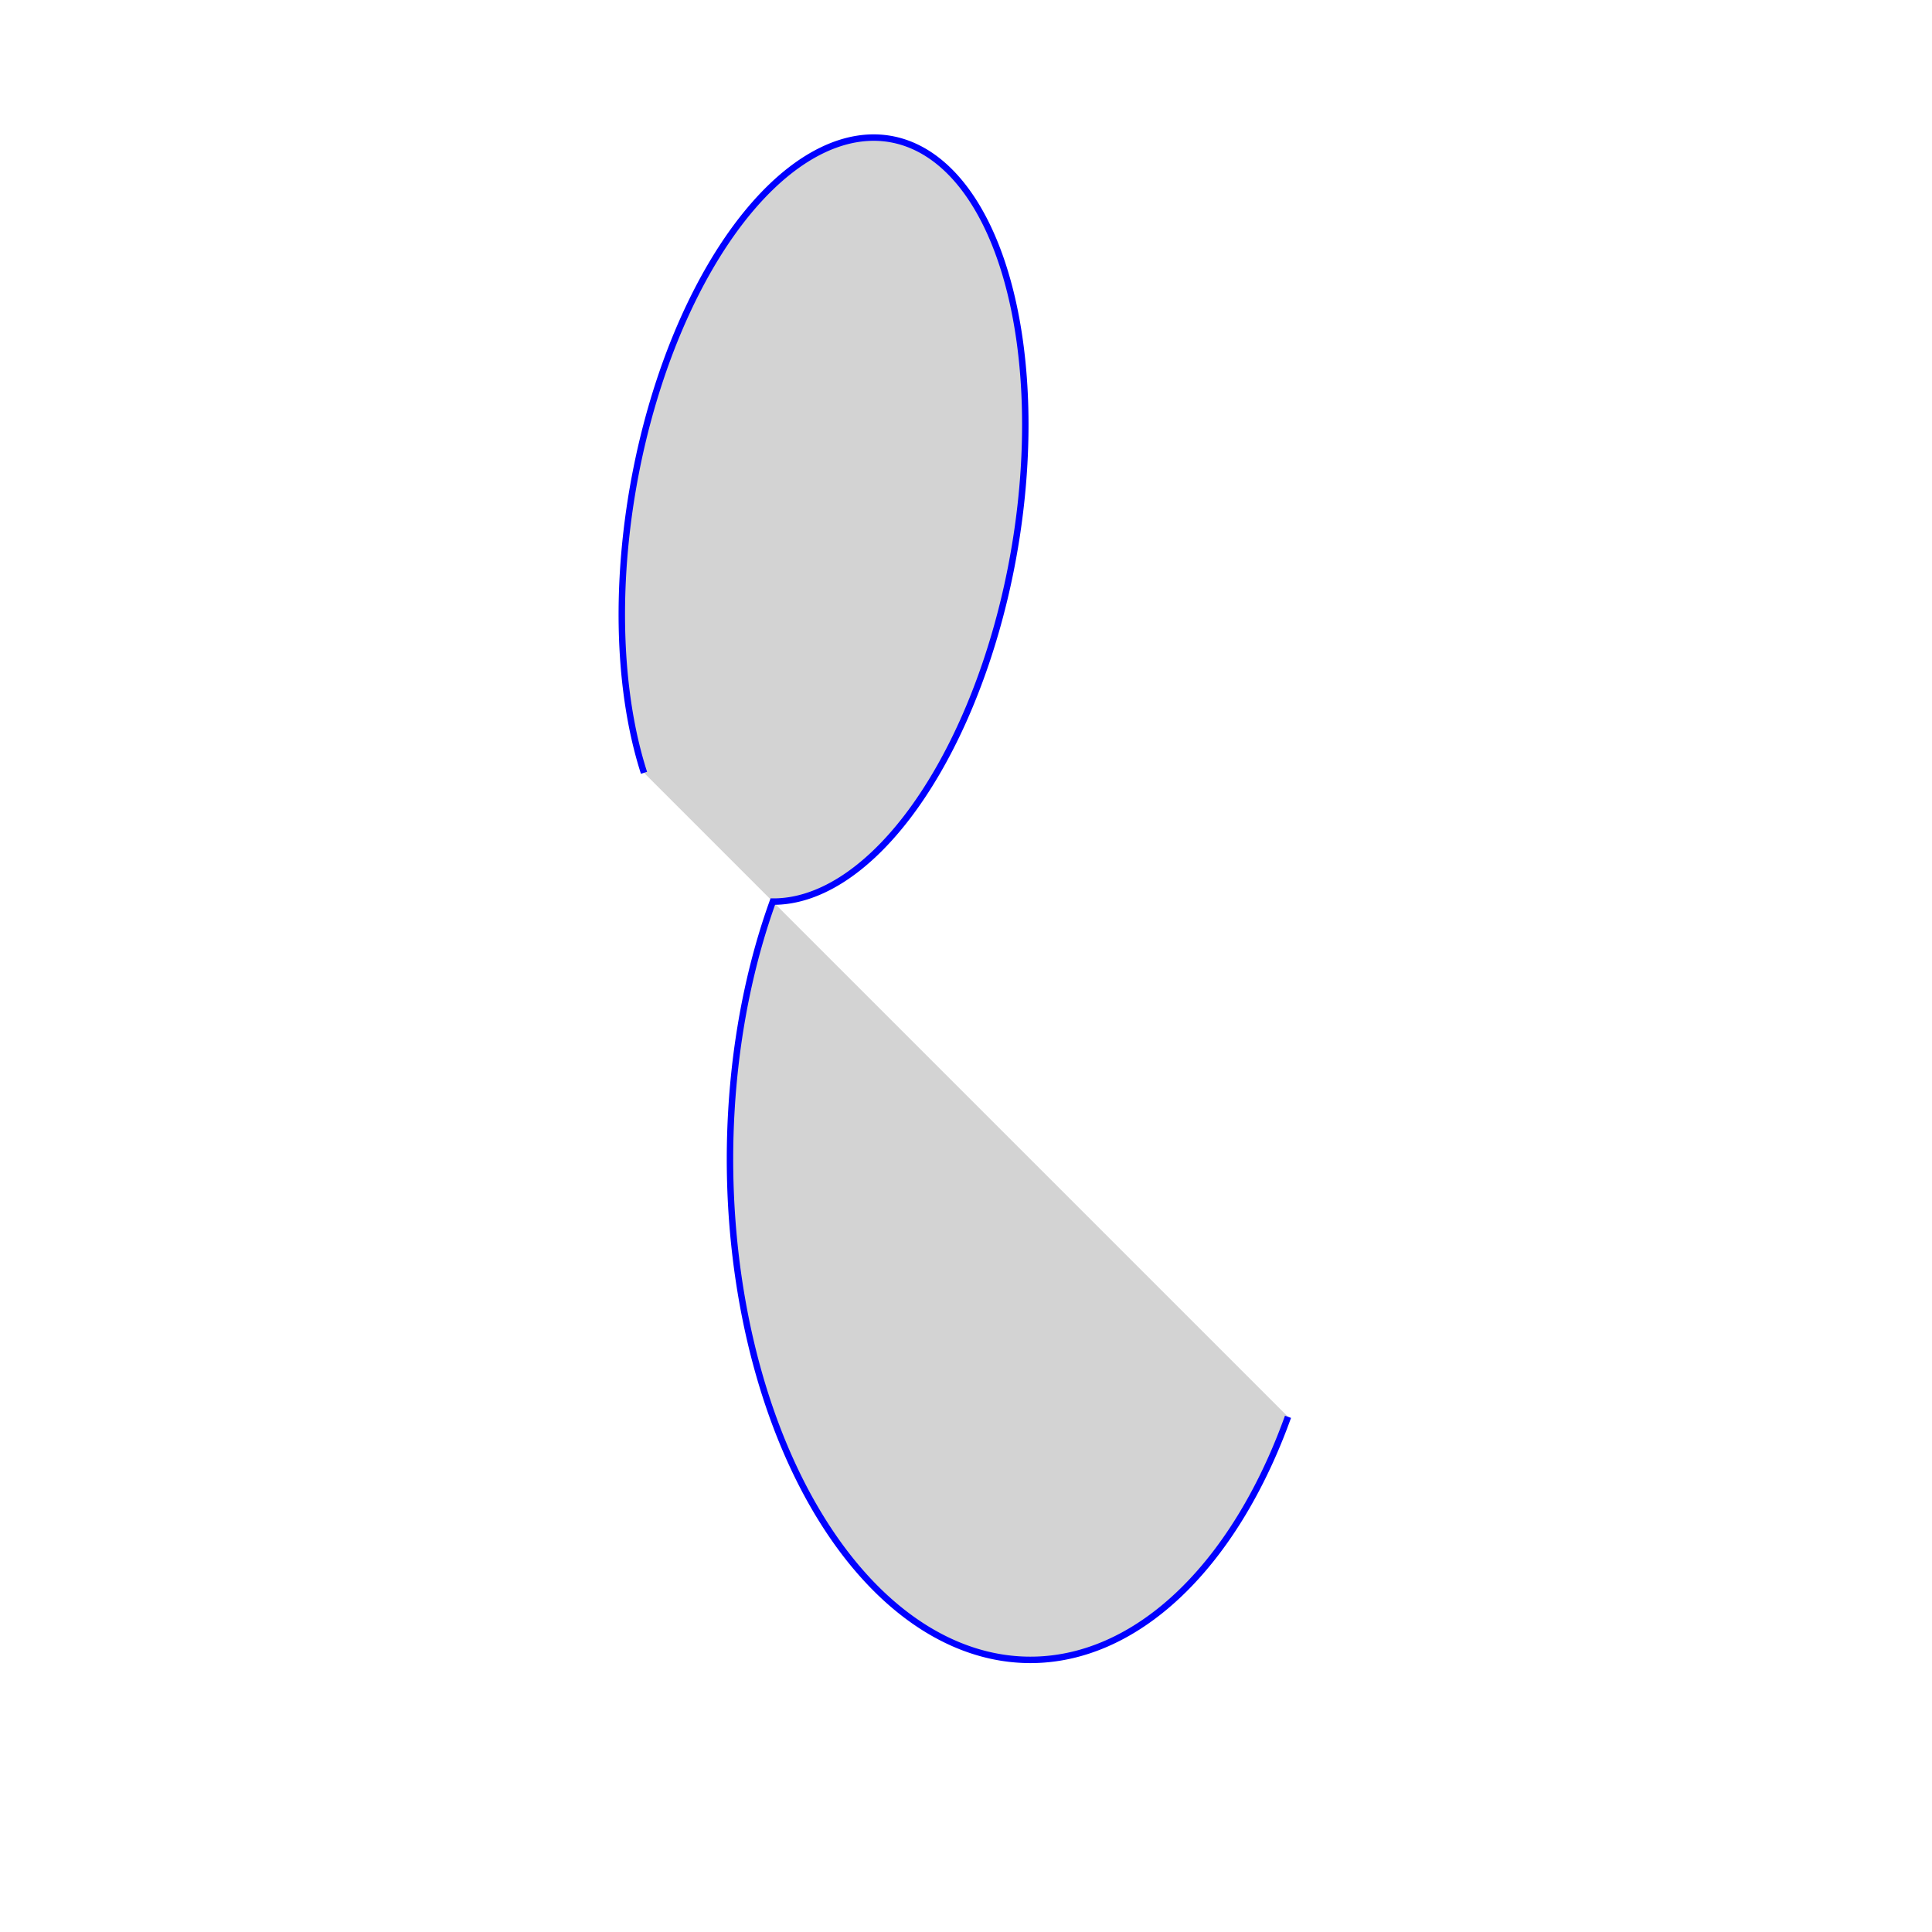 <?xml version="1.0"?>
<svg width="300" height="300" version="1.1" xmlns="http://www.w3.org/2000/svg">
  <path d="
  M 100 120
  a 30 60 10 1 1 20 20
  a 30 50 0 0 0 80 80
" stroke="blue" fill="lightgray"/>
</svg>